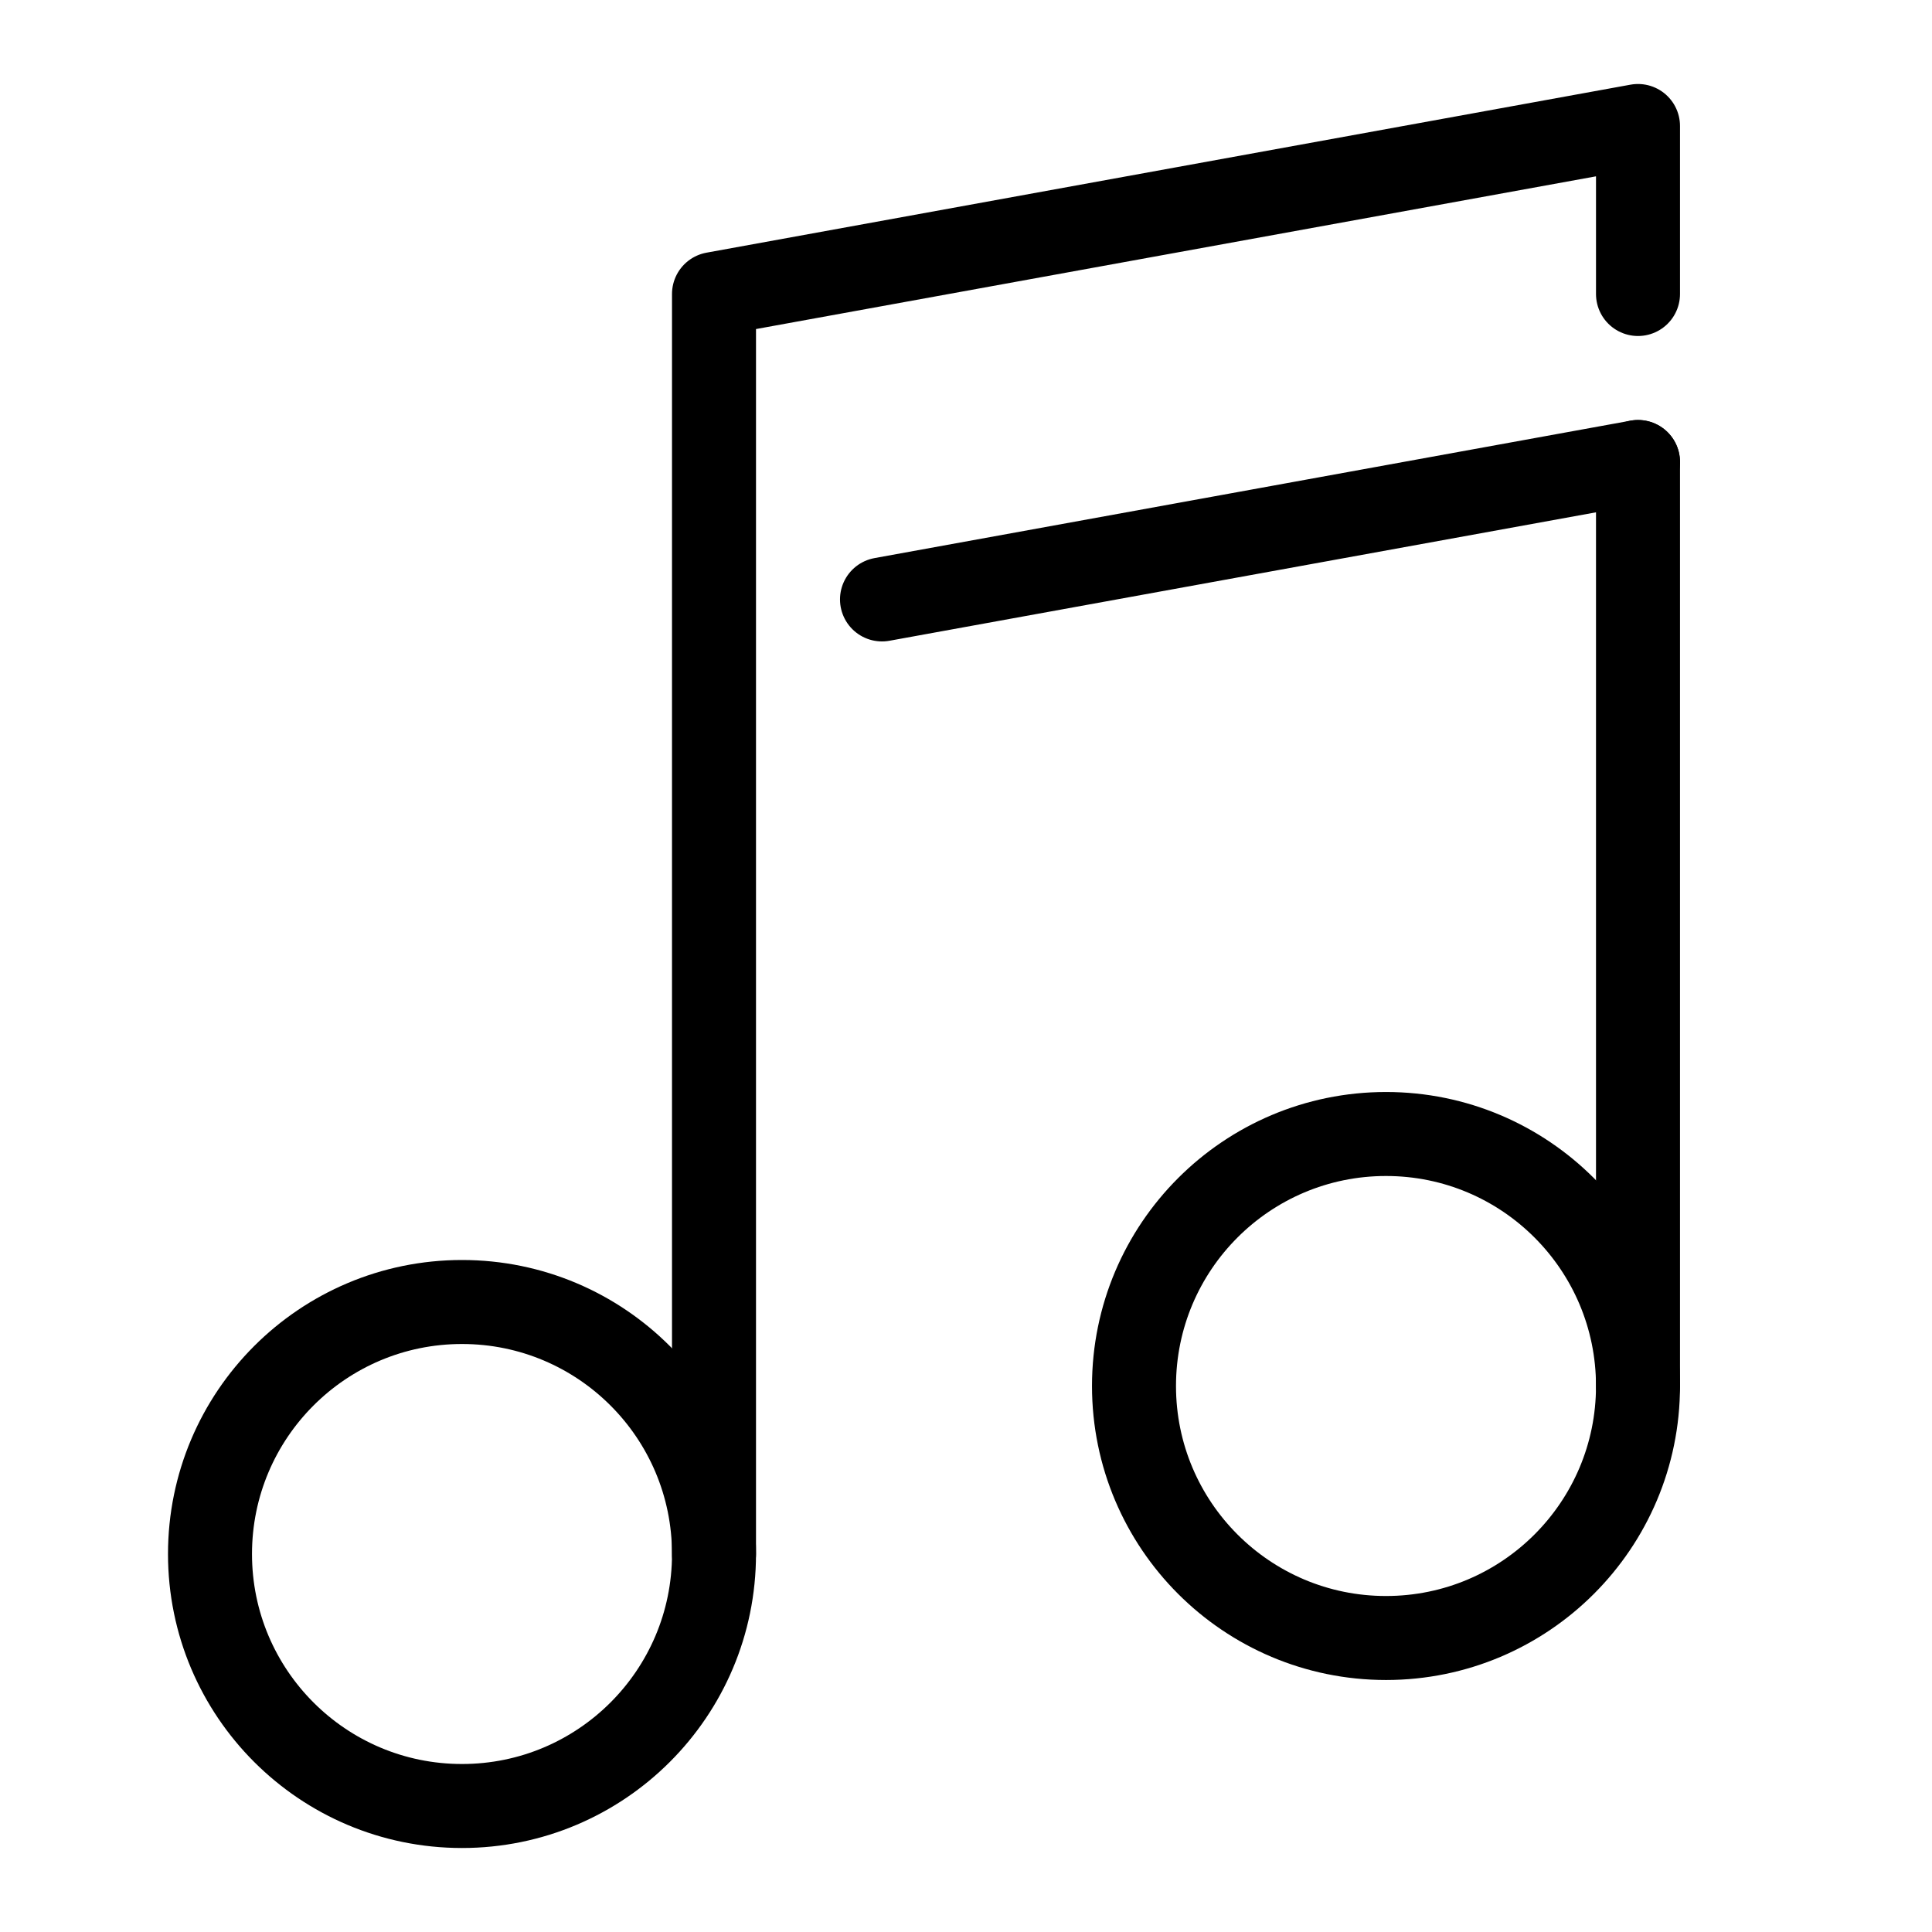 <?xml version="1.0" encoding="UTF-8" standalone="no"?>
<!DOCTYPE svg PUBLIC "-//W3C//DTD SVG 1.1//EN" "http://www.w3.org/Graphics/SVG/1.1/DTD/svg11.dtd">
<svg width="100%" height="100%" viewBox="0 0 23 23" version="1.1" xmlns="http://www.w3.org/2000/svg" xmlns:xlink="http://www.w3.org/1999/xlink" xml:space="preserve" xmlns:serif="http://www.serif.com/" style="fill-rule:evenodd;clip-rule:evenodd;stroke-linecap:round;stroke-linejoin:round;">
    <g transform="matrix(1,0,0,1,1,0)">
        <path d="M7.5,18.5L7.5,3.5L18.5,1.5L18.5,3.5" style="fill:none;stroke:black;stroke-width:1px;"/>
    </g>
    <g transform="matrix(1,0,0,1,1,0)">
        <path d="M18.5,5.5L18.5,16.5" style="fill:none;stroke:black;stroke-width:1px;"/>
    </g>
    <g transform="matrix(1,0,0,1,11,-2)">
        <circle cx="5.5" cy="18.5" r="3" style="fill:none;stroke:black;stroke-width:1px;"/>
    </g>
    <circle cx="5.5" cy="18.5" r="3" style="fill:none;stroke:black;stroke-width:1px;"/>
    <g transform="matrix(1,0,0,1,-1.77636e-15,1)">
        <path d="M10.5,6.136L19.5,4.5" style="fill:none;stroke:black;stroke-width:1px;"/>
    </g>
</svg>
